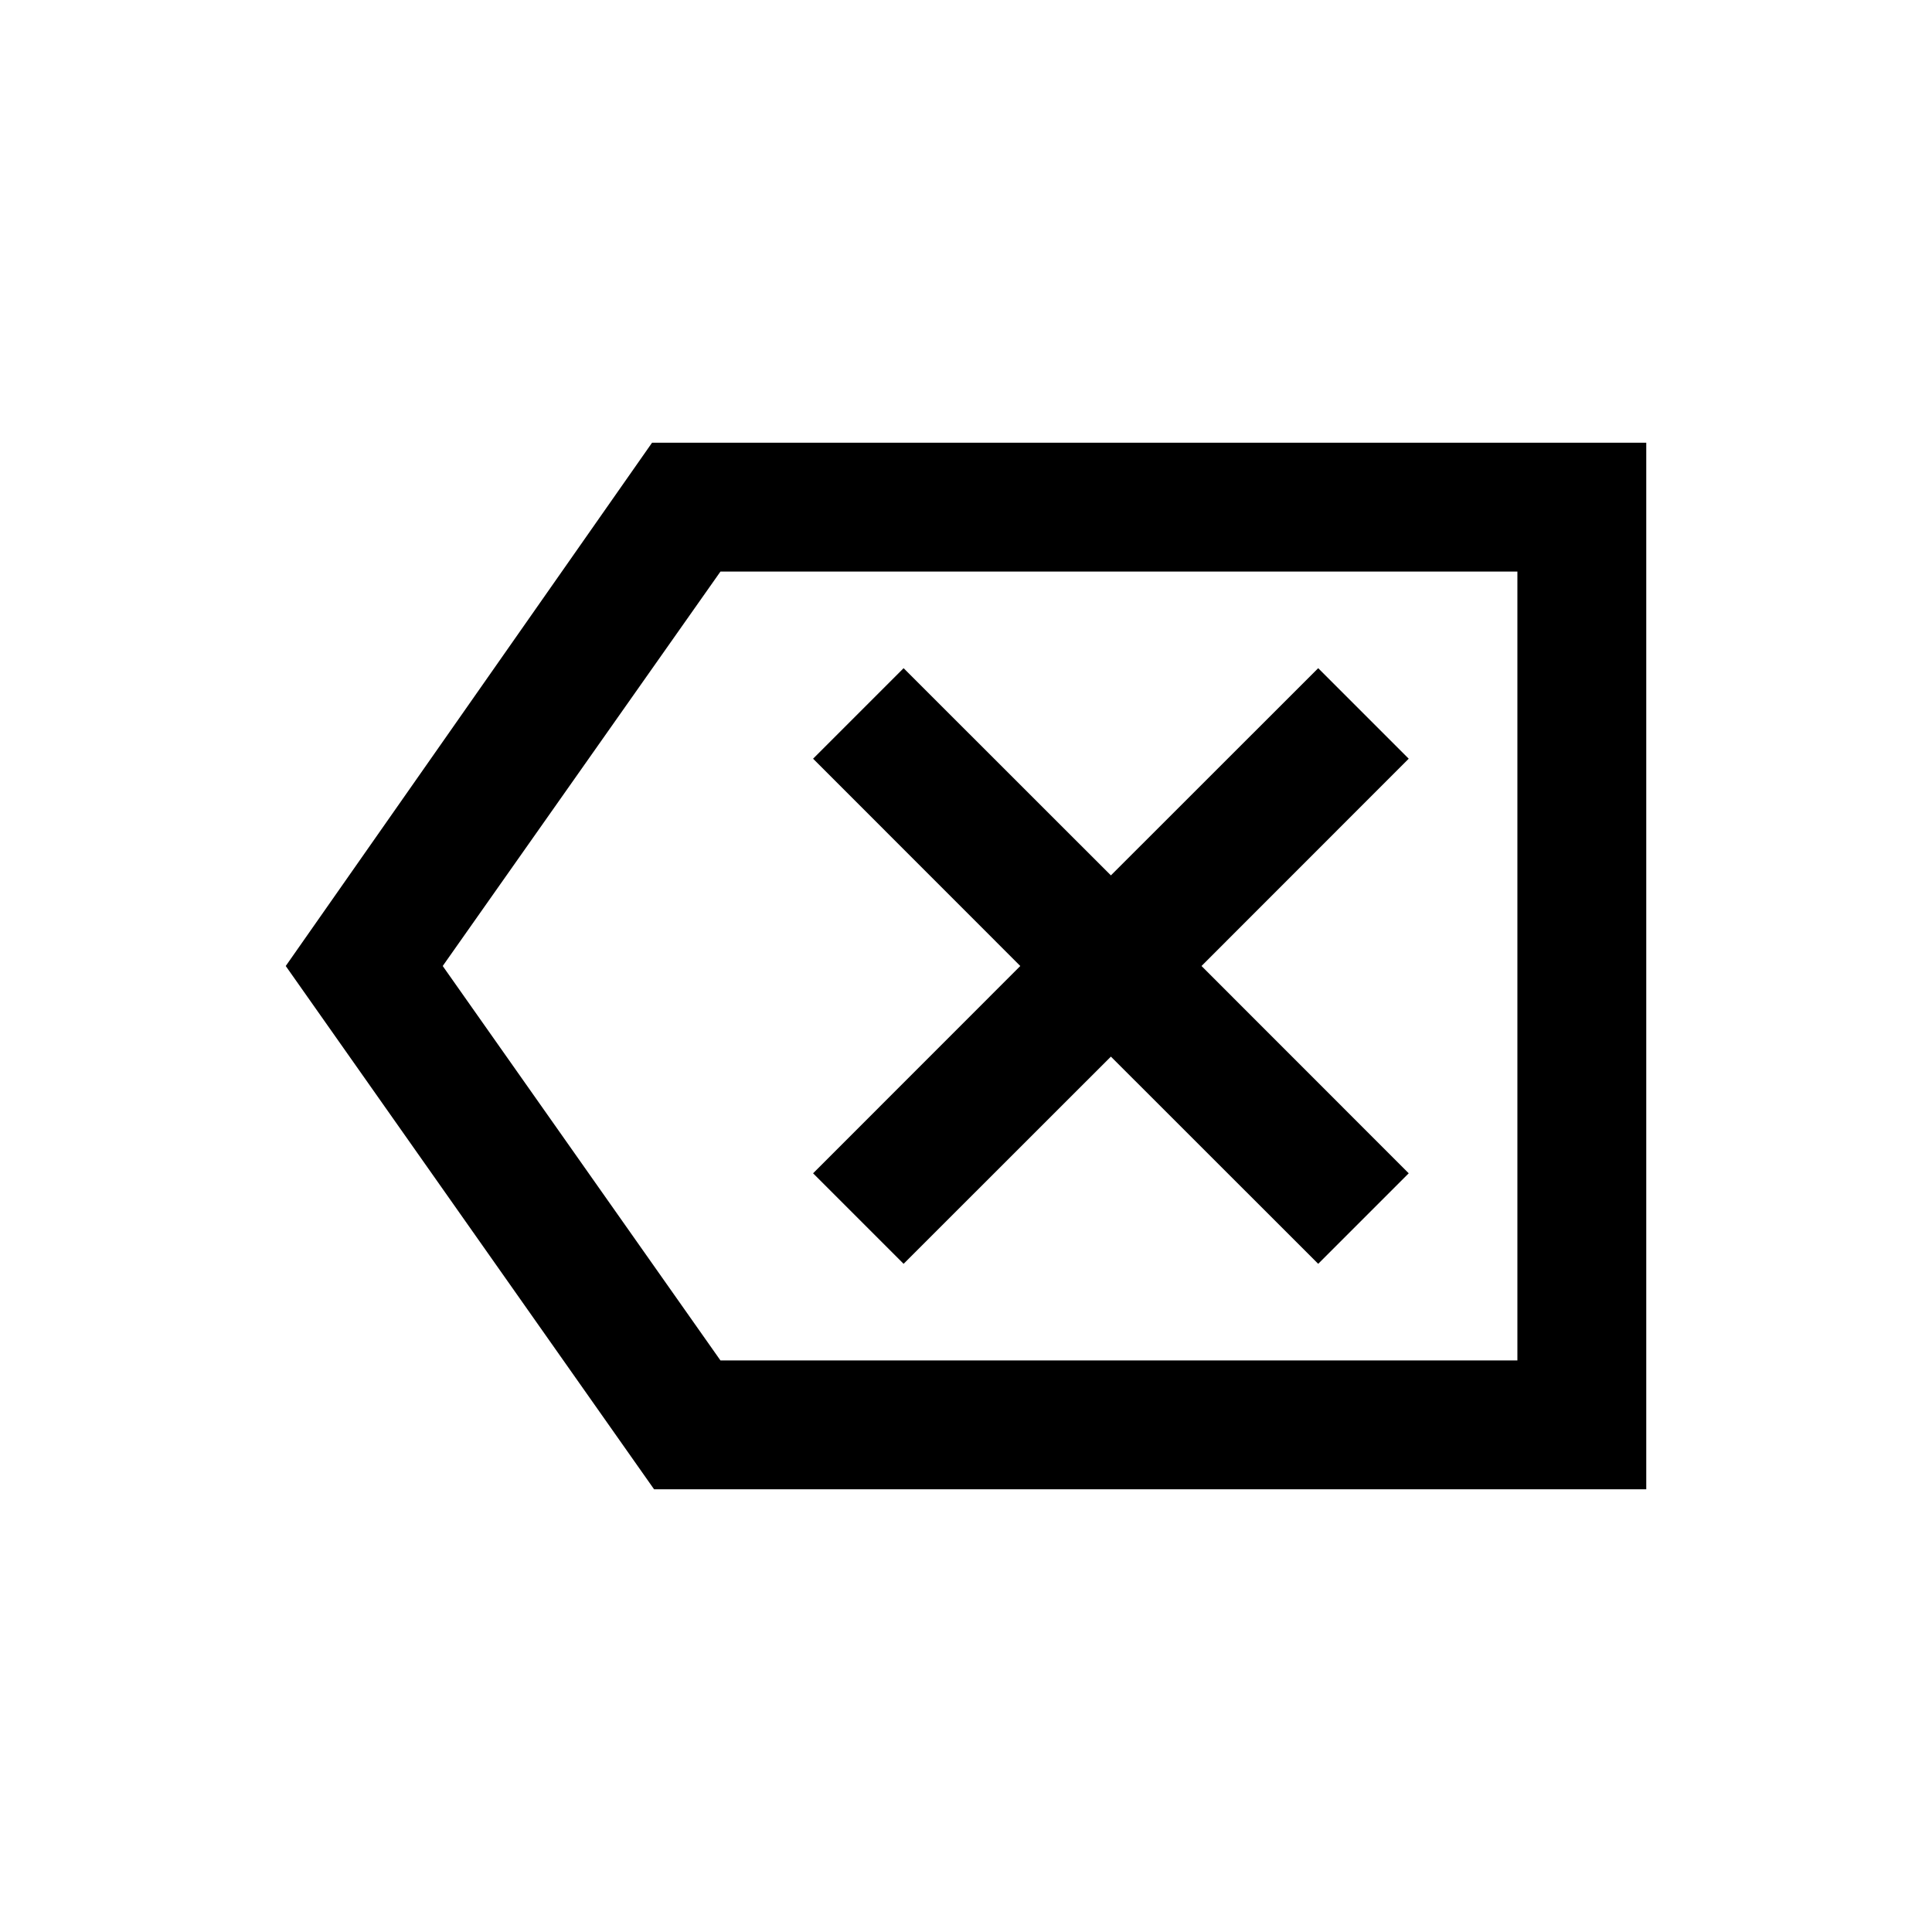 <svg xmlns="http://www.w3.org/2000/svg" viewBox="0 0 20 20"><path d="m9.354 13.083 2.146-2.145 2.146 2.145.937-.937L12.438 10l2.145-2.146-.937-.937L11.5 9.062 9.354 6.917l-.937.937L10.562 10l-2.145 2.146Zm-2.583 2.334L2.958 10 6.75 4.583h10.292v10.834Zm.687-1.334h8.25V5.917h-8.25L4.583 10Zm8.25 0V5.917Z"/></svg>
